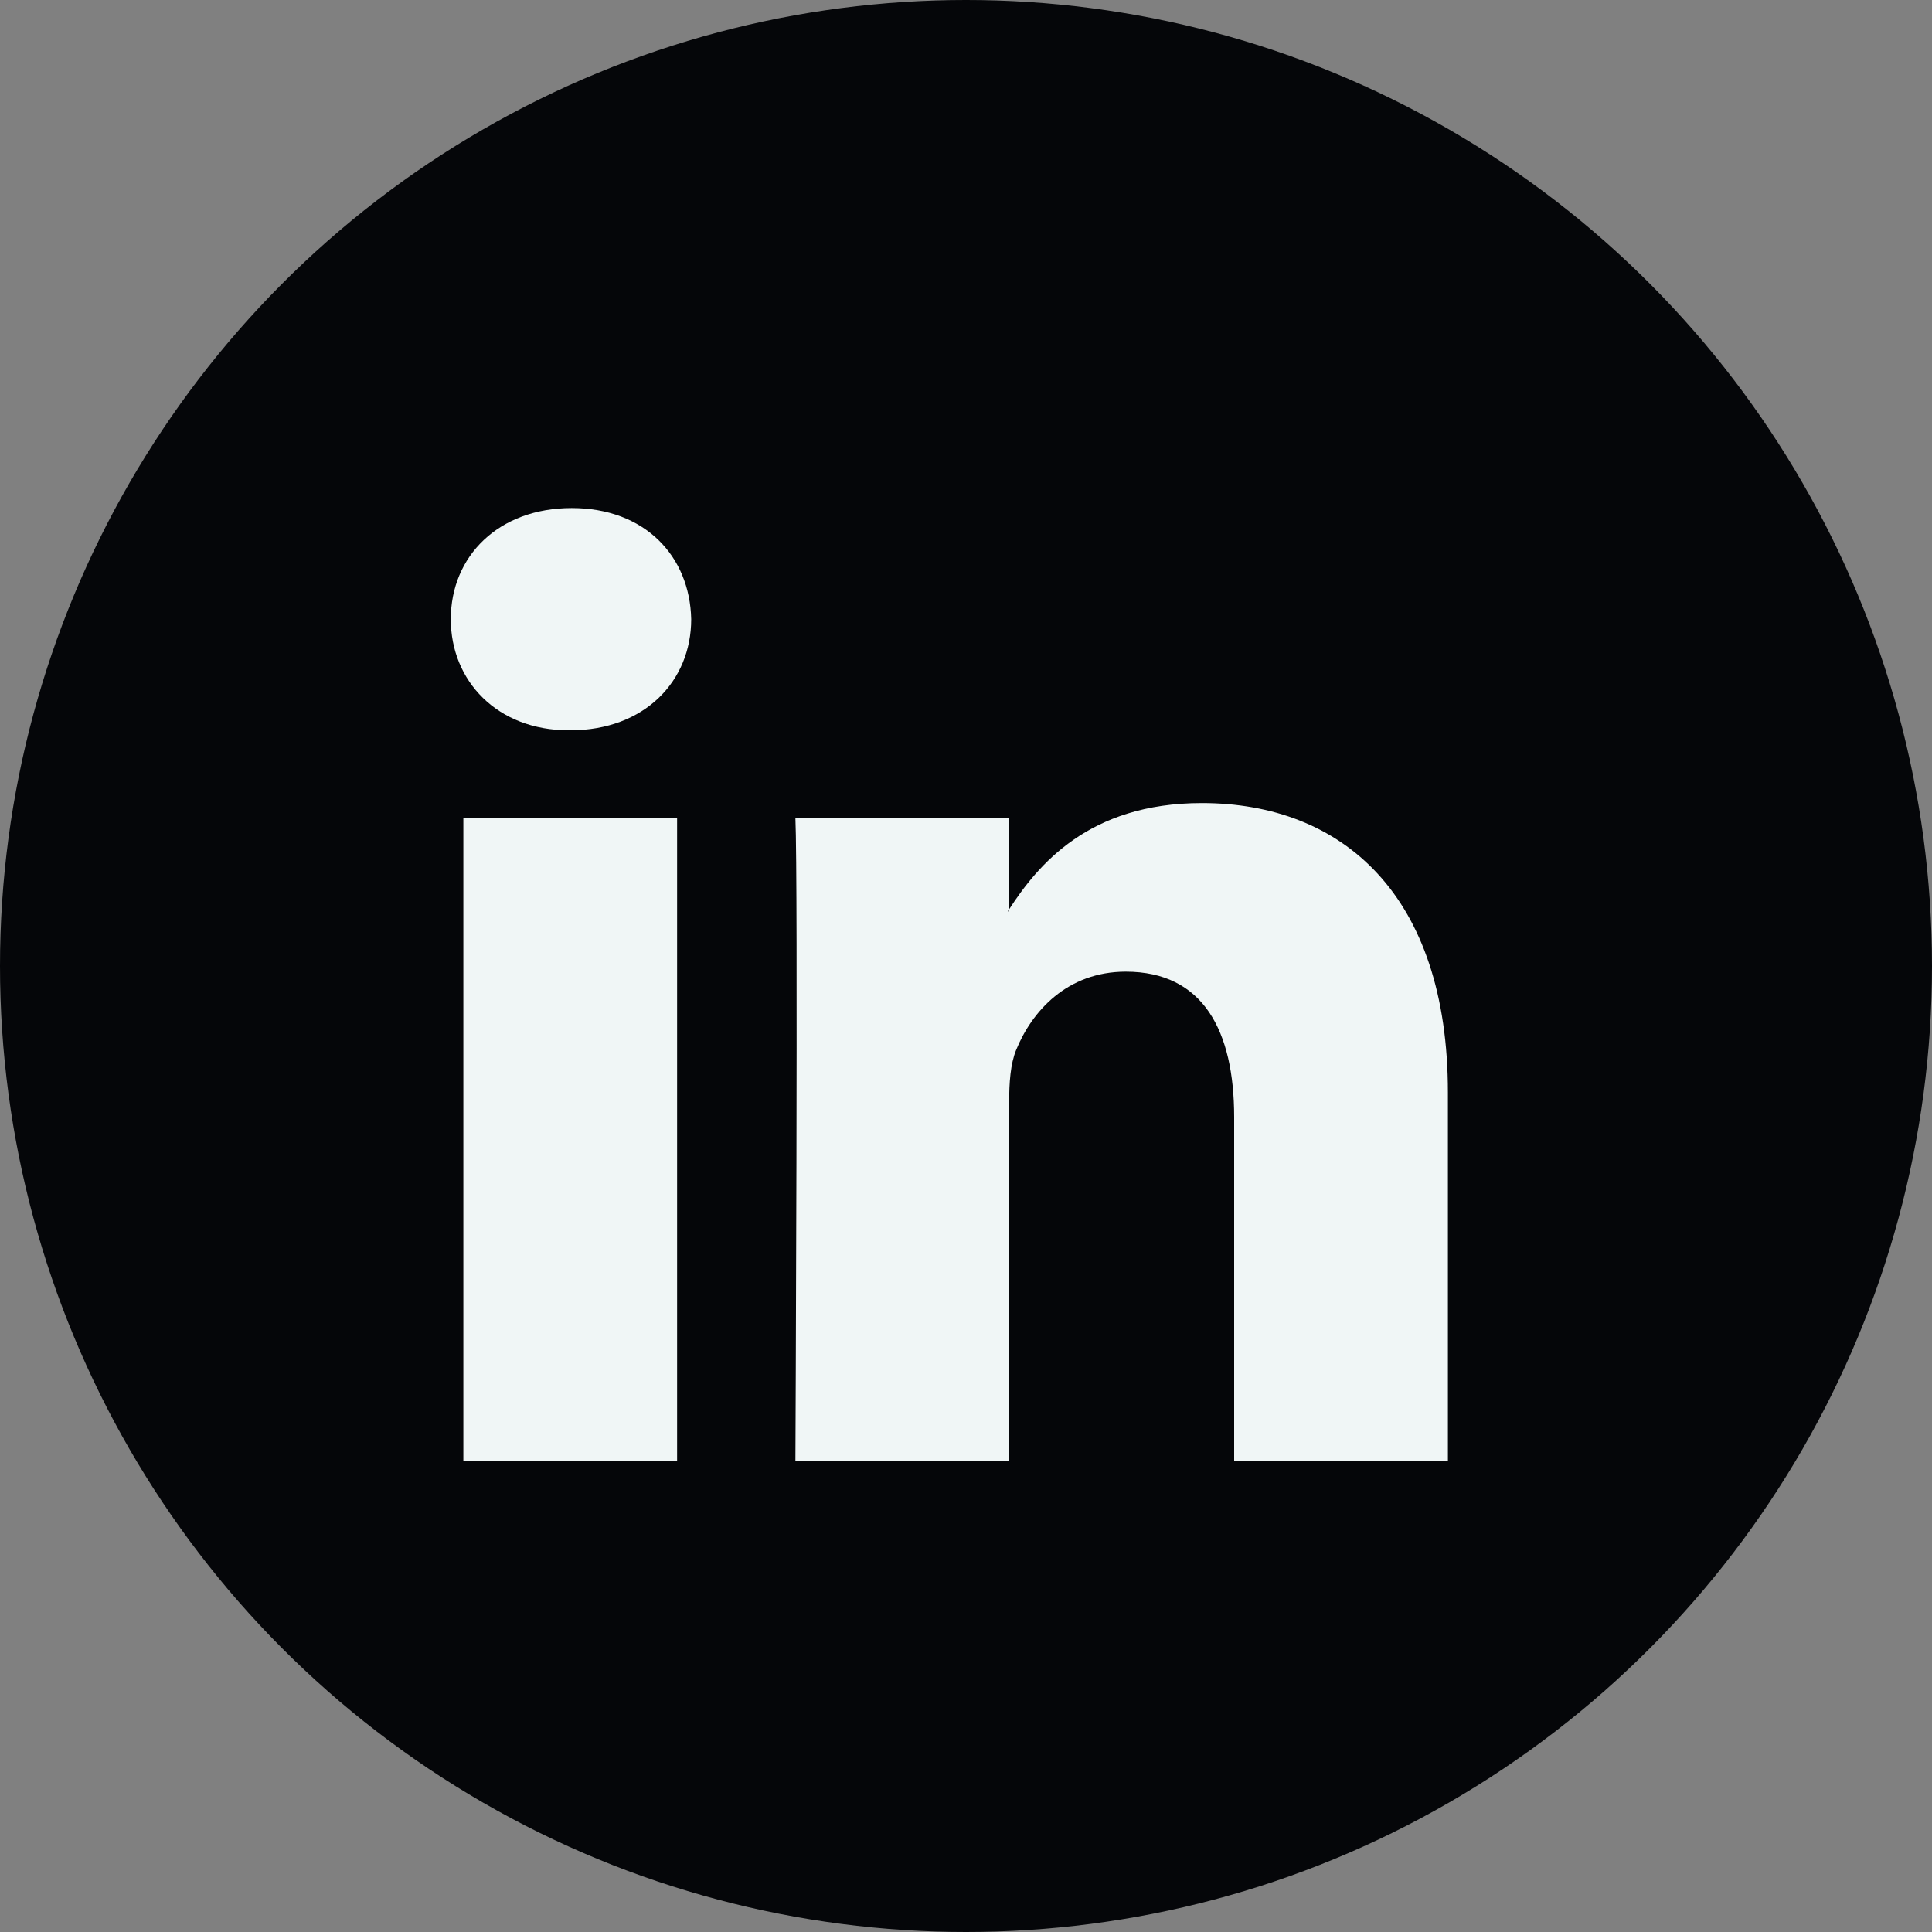 <?xml version="1.0" encoding="UTF-8"?>
<svg width="30px" height="30px" viewBox="0 0 30 30" version="1.1" xmlns="http://www.w3.org/2000/svg" xmlns:xlink="http://www.w3.org/1999/xlink">
    <rect x="0" y="0" width="30" height="30" fill="#808080" stroke="none"/>
    <!-- Generator: Sketch 64 (93537) - https://sketch.com -->
    <title>linkedinUI/Icons/social-icon</title>
    <desc>Created with Sketch.</desc>
    <g id="Icons-&amp;-components" stroke="none" stroke-width="1" fill="none" fill-rule="evenodd">
        <g id="components/footer" transform="translate(-514, -71)">
            <g id="Group-7">
                <g id="Group-8" transform="translate(394, 71)">
                    <g id="Group">
                        <g id="Icons/social-icon-blog" transform="translate(120, 0)">
                            <circle id="Oval" fill="#050609" cx="15" cy="15" r="15"></circle>
                            <g id="Icons/social/linkin-logo" transform="translate(7, 7)" fill="#F0F6F6">
                                <path d="M3.733,2.615 C3.733,3.573 3.013,4.34 1.855,4.34 L1.834,4.34 C0.719,4.341 0,3.572 0,2.615 C0,1.635 0.742,0.889 1.877,0.889 C3.013,0.888 3.712,1.635 3.733,2.615 Z M0.195,15.689 L3.514,15.689 L3.514,5.704 L0.195,5.704 L0.195,15.689 Z M11.662,5.47 C9.901,5.47 9.113,6.437 8.67,7.119 L8.67,7.151 L8.648,7.151 C8.657,7.141 8.664,7.13 8.67,7.119 L8.67,5.705 L5.351,5.705 C5.394,6.641 5.351,15.69 5.351,15.69 L8.67,15.69 L8.67,10.113 C8.67,9.813 8.69,9.518 8.779,9.303 C9.02,8.709 9.567,8.088 10.481,8.088 C11.683,8.088 12.164,9.006 12.164,10.347 L12.164,15.69 L15.483,15.69 L15.483,9.965 C15.484,6.896 13.845,5.47 11.662,5.47 Z" id="Shape"></path>
                            </g>
                        </g>
                    </g>
                </g>
            </g>
        </g>
    </g>
</svg>
